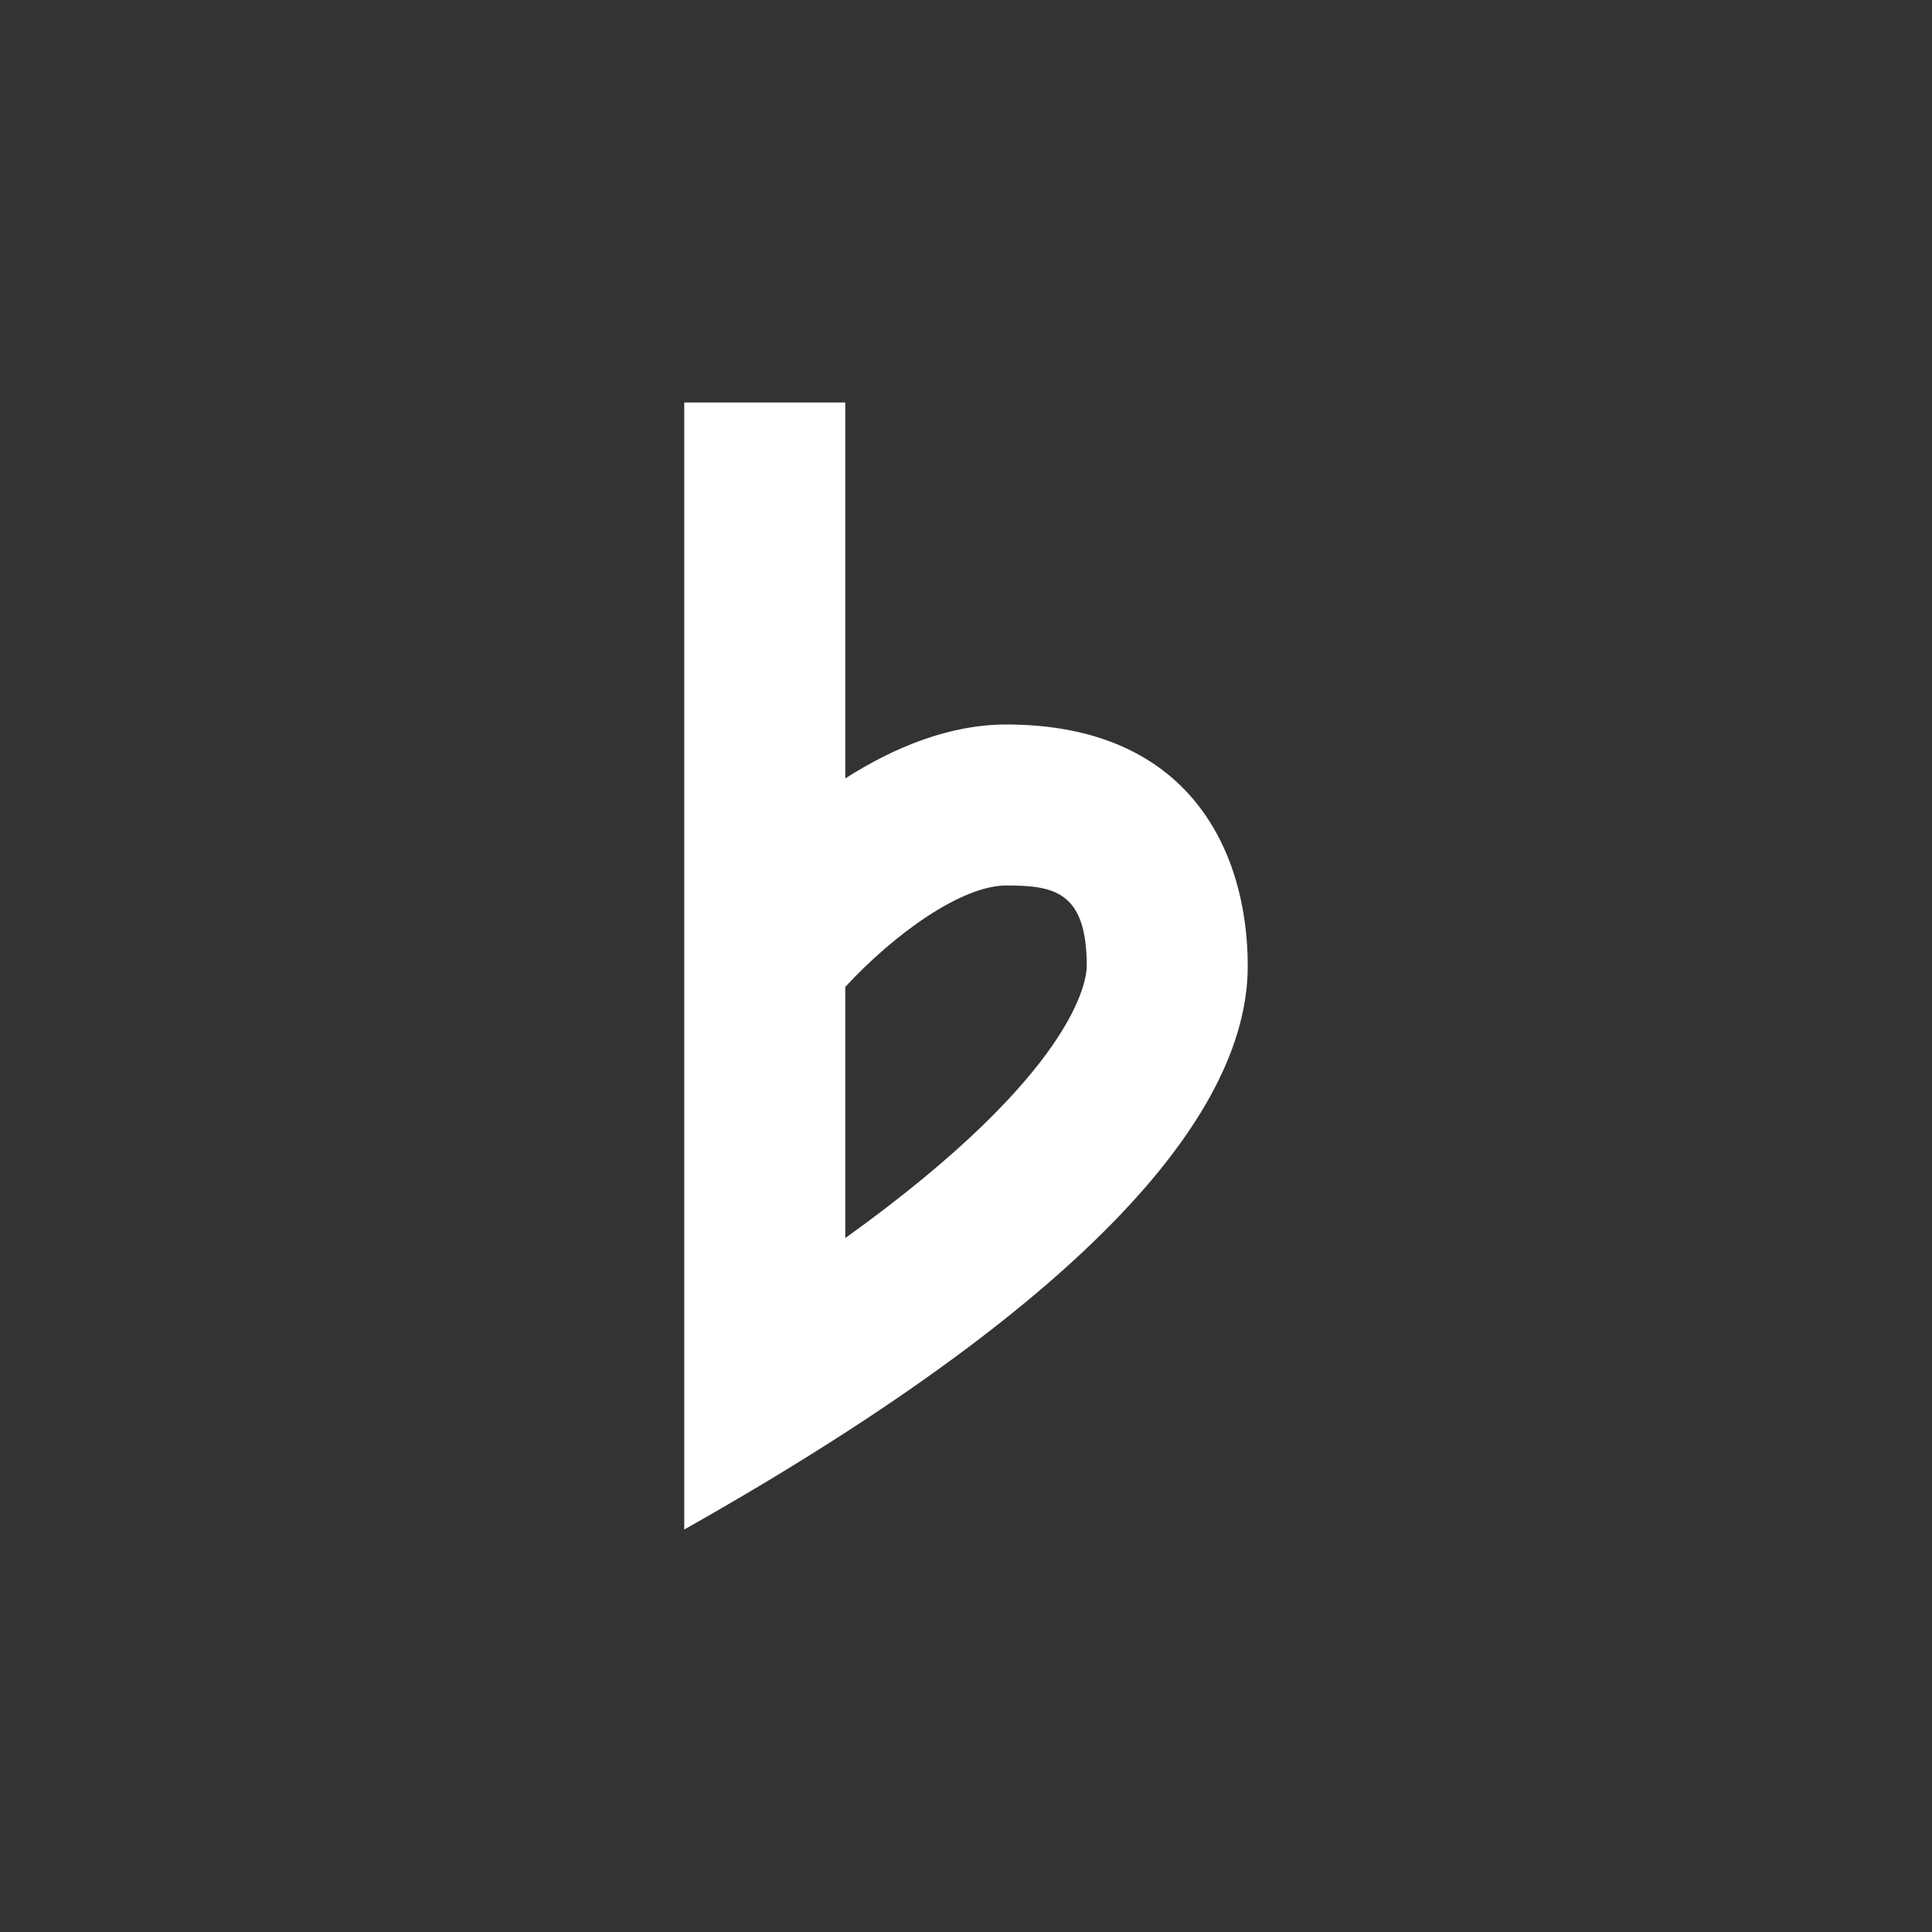 <svg xmlns="http://www.w3.org/2000/svg" fill="white" id="mdi-music-accidental-flat" viewBox="0 0 24 24"><rect x="0" y="0" width="24" height="24" fill="#333333" stroke="none"/><path d="M8.5 19C13.36 16.26 15.5 13.91 15.5 12C15.5 10.59 14.79 9 12.5 9C11.8 9 11.11 9.28 10.5 9.67V5H8.5M10.5 15.38V12.26C11.12 11.59 11.95 11 12.5 11C13.09 11 13.5 11.07 13.5 12C13.5 12.15 13.4 13.3 10.5 15.38Z" /></svg>
